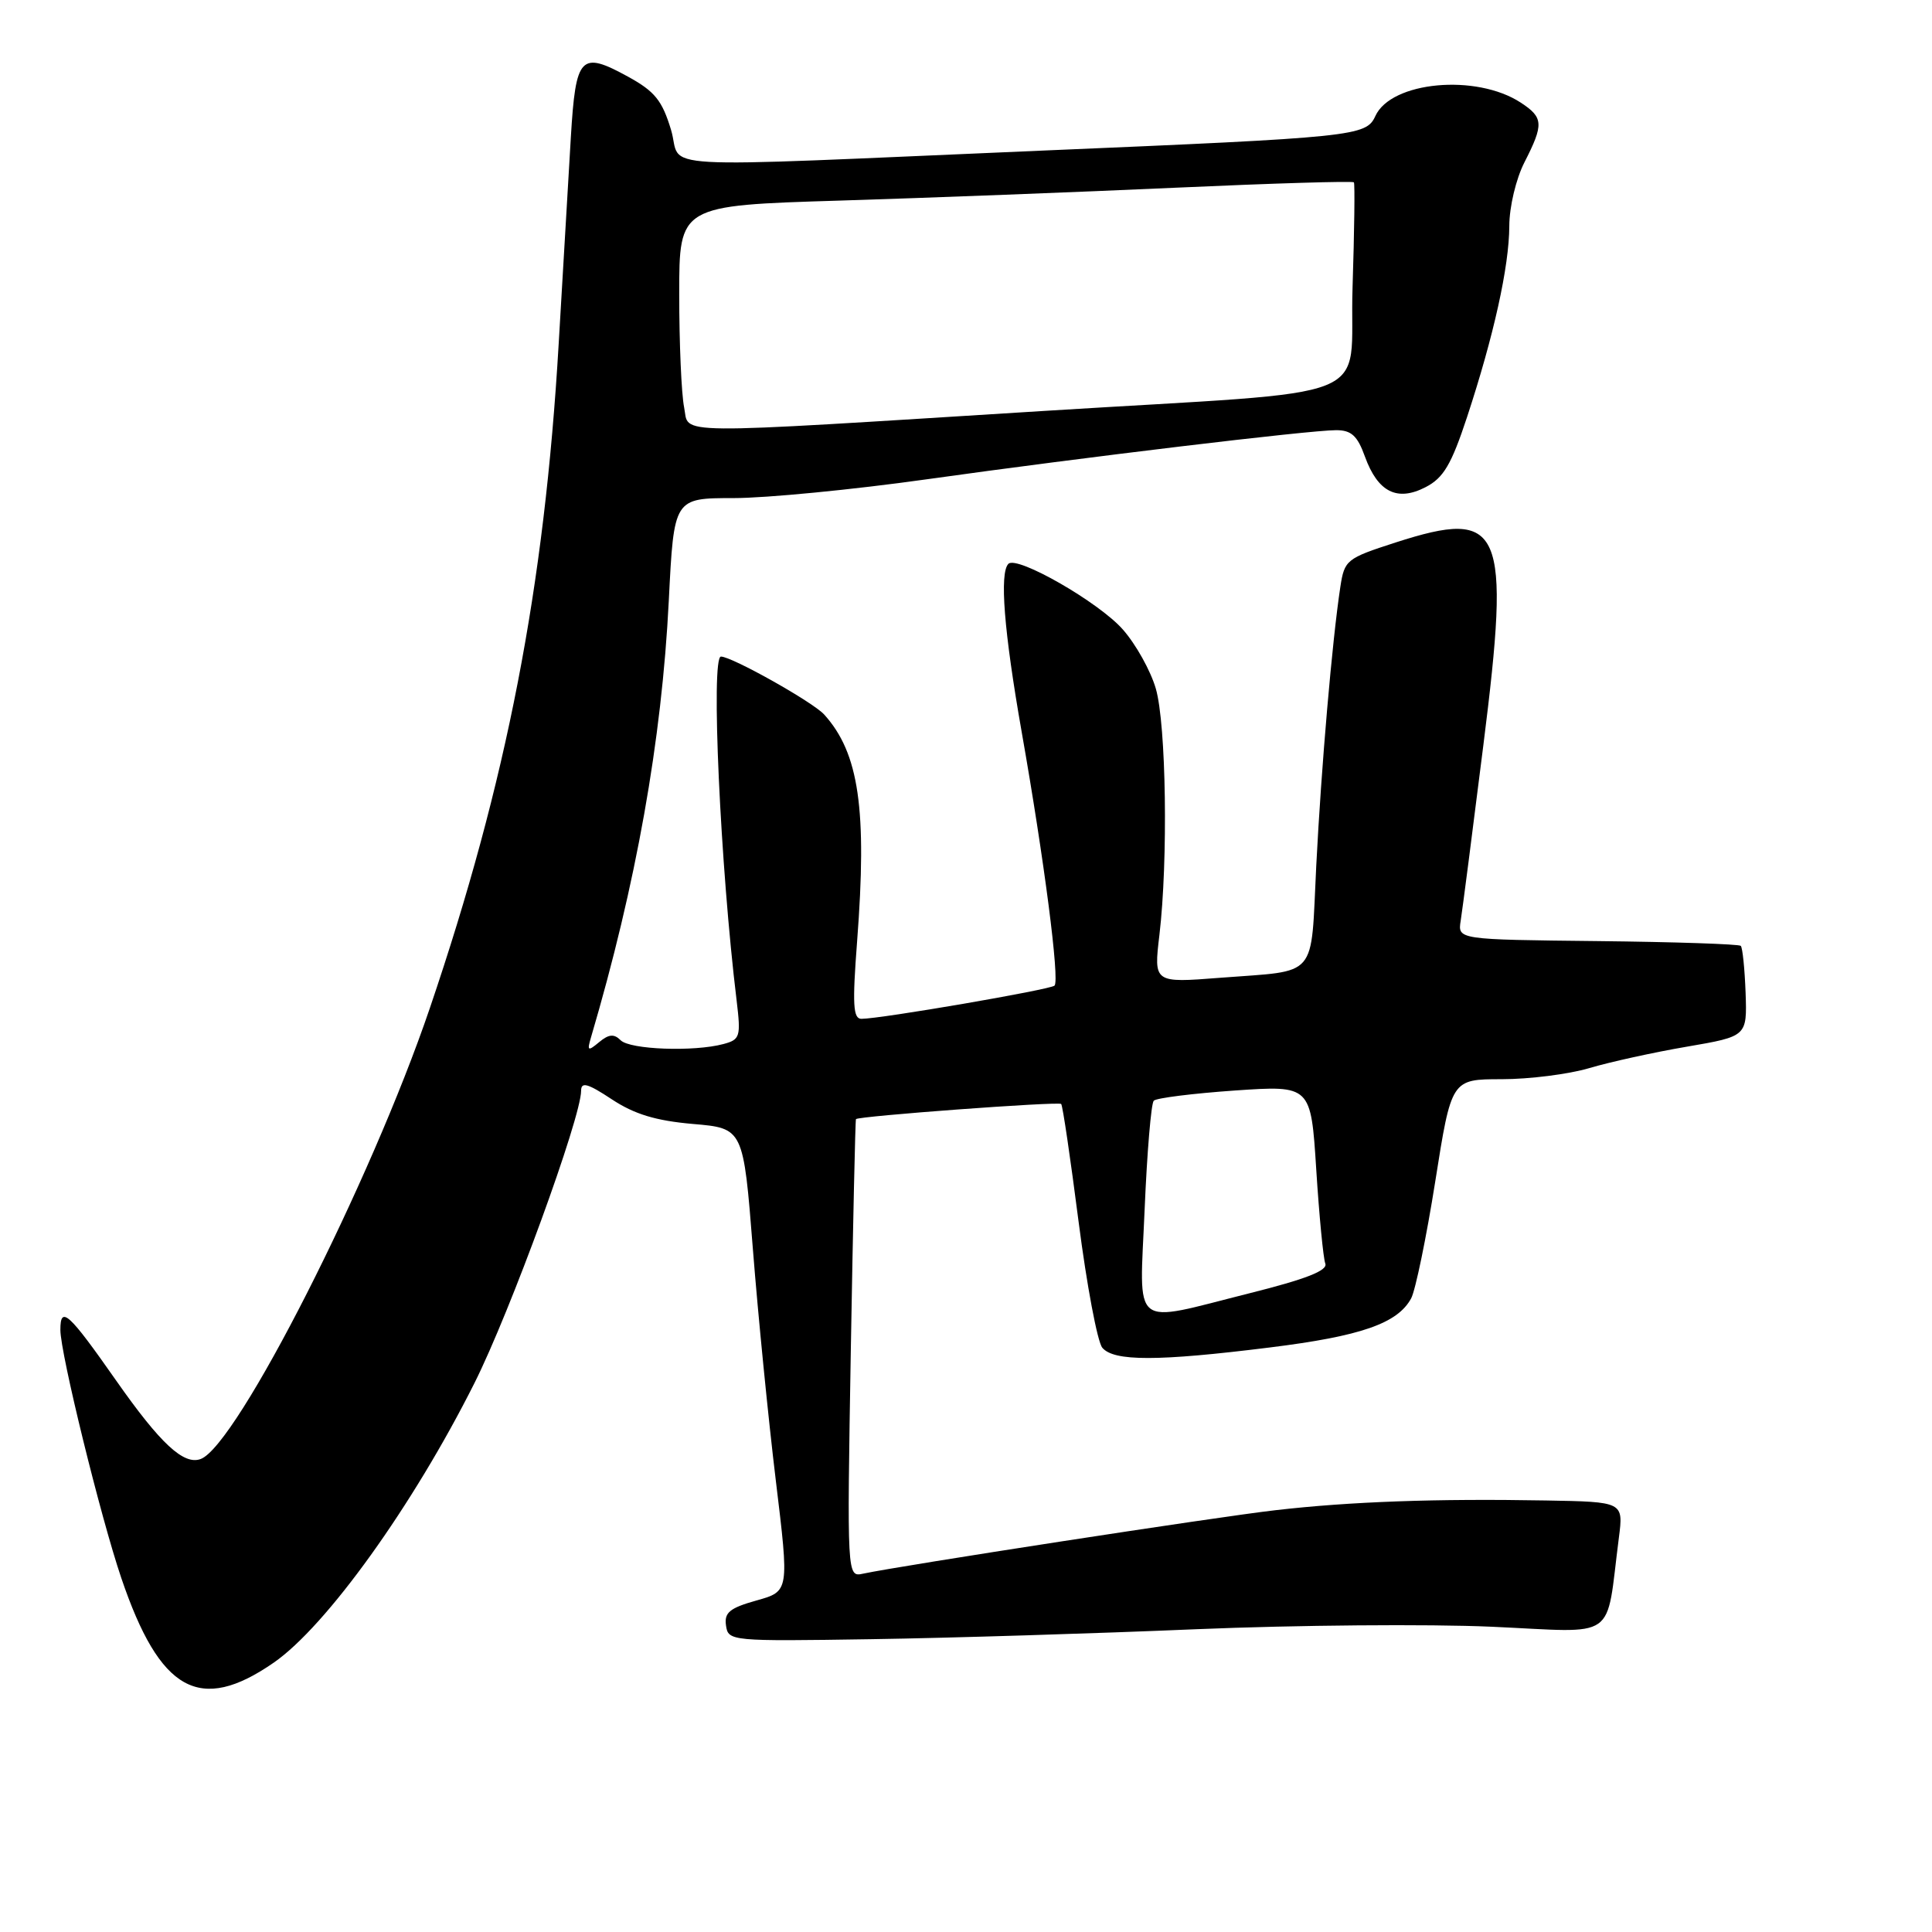 <?xml version="1.0" encoding="UTF-8" standalone="no"?>
<!DOCTYPE svg PUBLIC "-//W3C//DTD SVG 1.1//EN" "http://www.w3.org/Graphics/SVG/1.1/DTD/svg11.dtd" >
<svg xmlns="http://www.w3.org/2000/svg" xmlns:xlink="http://www.w3.org/1999/xlink" version="1.1" viewBox="0 0 256 256">
 <g >
 <path fill="currentColor"
d=" M 36.27 220.31 C 43.25 215.48 54.73 199.48 62.86 183.28 C 67.62 173.80 77.00 148.08 77.00 144.53 C 77.00 143.31 77.87 143.55 81.06 145.66 C 84.06 147.64 86.89 148.50 91.81 148.93 C 98.50 149.50 98.50 149.50 99.76 165.50 C 100.45 174.30 101.82 188.11 102.80 196.18 C 104.58 210.86 104.58 210.86 100.24 212.07 C 96.69 213.07 95.95 213.67 96.20 215.39 C 96.49 217.46 96.83 217.49 115.50 217.20 C 125.95 217.04 145.30 216.44 158.50 215.88 C 171.70 215.33 189.31 215.18 197.64 215.55 C 214.62 216.31 212.71 217.65 214.51 203.75 C 215.12 199.00 215.12 199.00 204.81 198.82 C 190.30 198.56 178.88 198.97 169.00 200.11 C 161.21 201.00 119.36 207.45 114.36 208.52 C 112.23 208.98 112.23 208.98 112.74 178.74 C 113.03 162.11 113.33 148.41 113.42 148.29 C 113.73 147.89 140.26 145.93 140.61 146.28 C 140.81 146.47 141.84 153.50 142.92 161.89 C 144.00 170.28 145.41 177.79 146.06 178.58 C 147.58 180.40 153.39 180.40 168.23 178.55 C 180.33 177.05 185.20 175.36 186.99 172.03 C 187.56 170.95 189.00 163.98 190.18 156.54 C 192.32 143.00 192.32 143.00 198.98 143.00 C 202.64 143.00 207.86 142.34 210.59 141.53 C 213.31 140.72 219.13 139.44 223.52 138.69 C 231.50 137.32 231.50 137.32 231.30 131.54 C 231.18 128.36 230.90 125.57 230.66 125.33 C 230.43 125.10 221.89 124.81 211.70 124.70 C 193.15 124.50 193.15 124.50 193.55 122.00 C 193.77 120.62 195.12 110.17 196.55 98.76 C 200.20 69.79 199.12 67.31 184.93 71.88 C 178.40 73.99 178.15 74.19 177.60 77.78 C 176.52 84.89 175.08 101.58 174.41 114.72 C 173.65 129.90 174.82 128.54 161.69 129.56 C 152.87 130.25 152.87 130.25 153.63 123.87 C 154.79 114.04 154.53 95.98 153.15 91.24 C 152.47 88.89 150.51 85.37 148.79 83.42 C 145.63 79.81 134.76 73.58 133.62 74.71 C 132.42 75.91 133.03 83.63 135.38 97.00 C 138.37 113.96 140.43 129.90 139.73 130.60 C 139.20 131.13 116.71 135.00 114.14 135.00 C 113.04 135.00 112.93 133.10 113.57 124.75 C 114.91 107.25 113.83 99.79 109.21 94.68 C 107.72 93.03 96.98 87.00 95.53 87.00 C 94.17 87.00 95.44 114.79 97.61 132.60 C 98.18 137.37 98.07 137.75 95.86 138.34 C 91.95 139.39 83.48 139.08 82.24 137.84 C 81.37 136.97 80.68 137.02 79.40 138.08 C 77.90 139.33 77.78 139.26 78.30 137.49 C 84.29 117.18 87.69 98.12 88.62 79.57 C 89.30 66.00 89.30 66.00 97.19 66.00 C 101.53 66.00 113.05 64.88 122.79 63.51 C 143.61 60.59 173.42 57.01 177.05 57.00 C 179.06 57.00 179.87 57.74 180.86 60.50 C 182.57 65.21 185.13 66.50 188.90 64.55 C 191.27 63.33 192.31 61.57 194.39 55.27 C 197.93 44.52 199.97 35.33 199.99 29.96 C 199.99 27.42 200.88 23.69 202.00 21.50 C 204.58 16.45 204.52 15.57 201.51 13.60 C 195.62 9.74 184.33 10.78 182.24 15.38 C 181.02 18.05 179.60 18.20 138.00 19.96 C 84.53 22.24 90.52 22.57 88.92 17.22 C 87.74 13.31 86.77 12.11 83.22 10.16 C 76.92 6.71 76.29 7.38 75.64 18.18 C 75.33 23.31 74.61 35.61 74.03 45.53 C 72.14 77.88 67.15 103.57 56.96 133.57 C 49.13 156.61 31.42 191.48 26.61 193.32 C 24.36 194.18 21.27 191.32 15.39 182.93 C 9.08 173.92 8.00 172.94 8.00 176.22 C 8.00 179.32 13.33 201.02 16.07 209.09 C 21.19 224.17 26.47 227.10 36.27 220.31 Z  M 151.67 160.25 C 151.99 152.69 152.53 146.21 152.88 145.85 C 153.22 145.49 158.05 144.89 163.60 144.50 C 173.70 143.81 173.70 143.81 174.41 154.97 C 174.80 161.11 175.34 166.72 175.61 167.43 C 175.96 168.35 173.05 169.49 165.58 171.36 C 149.65 175.36 150.99 176.42 151.67 160.25 Z  M 90.65 53.98 C 90.29 52.20 90.00 45.46 90.00 38.99 C 90.00 27.23 90.00 27.23 111.25 26.58 C 122.94 26.22 143.00 25.45 155.82 24.87 C 168.65 24.29 179.26 23.97 179.40 24.16 C 179.54 24.35 179.46 30.63 179.22 38.11 C 178.71 53.67 183.86 51.61 138.50 54.44 C 87.85 57.60 91.38 57.64 90.65 53.98 Z "/>
</g>
</svg>